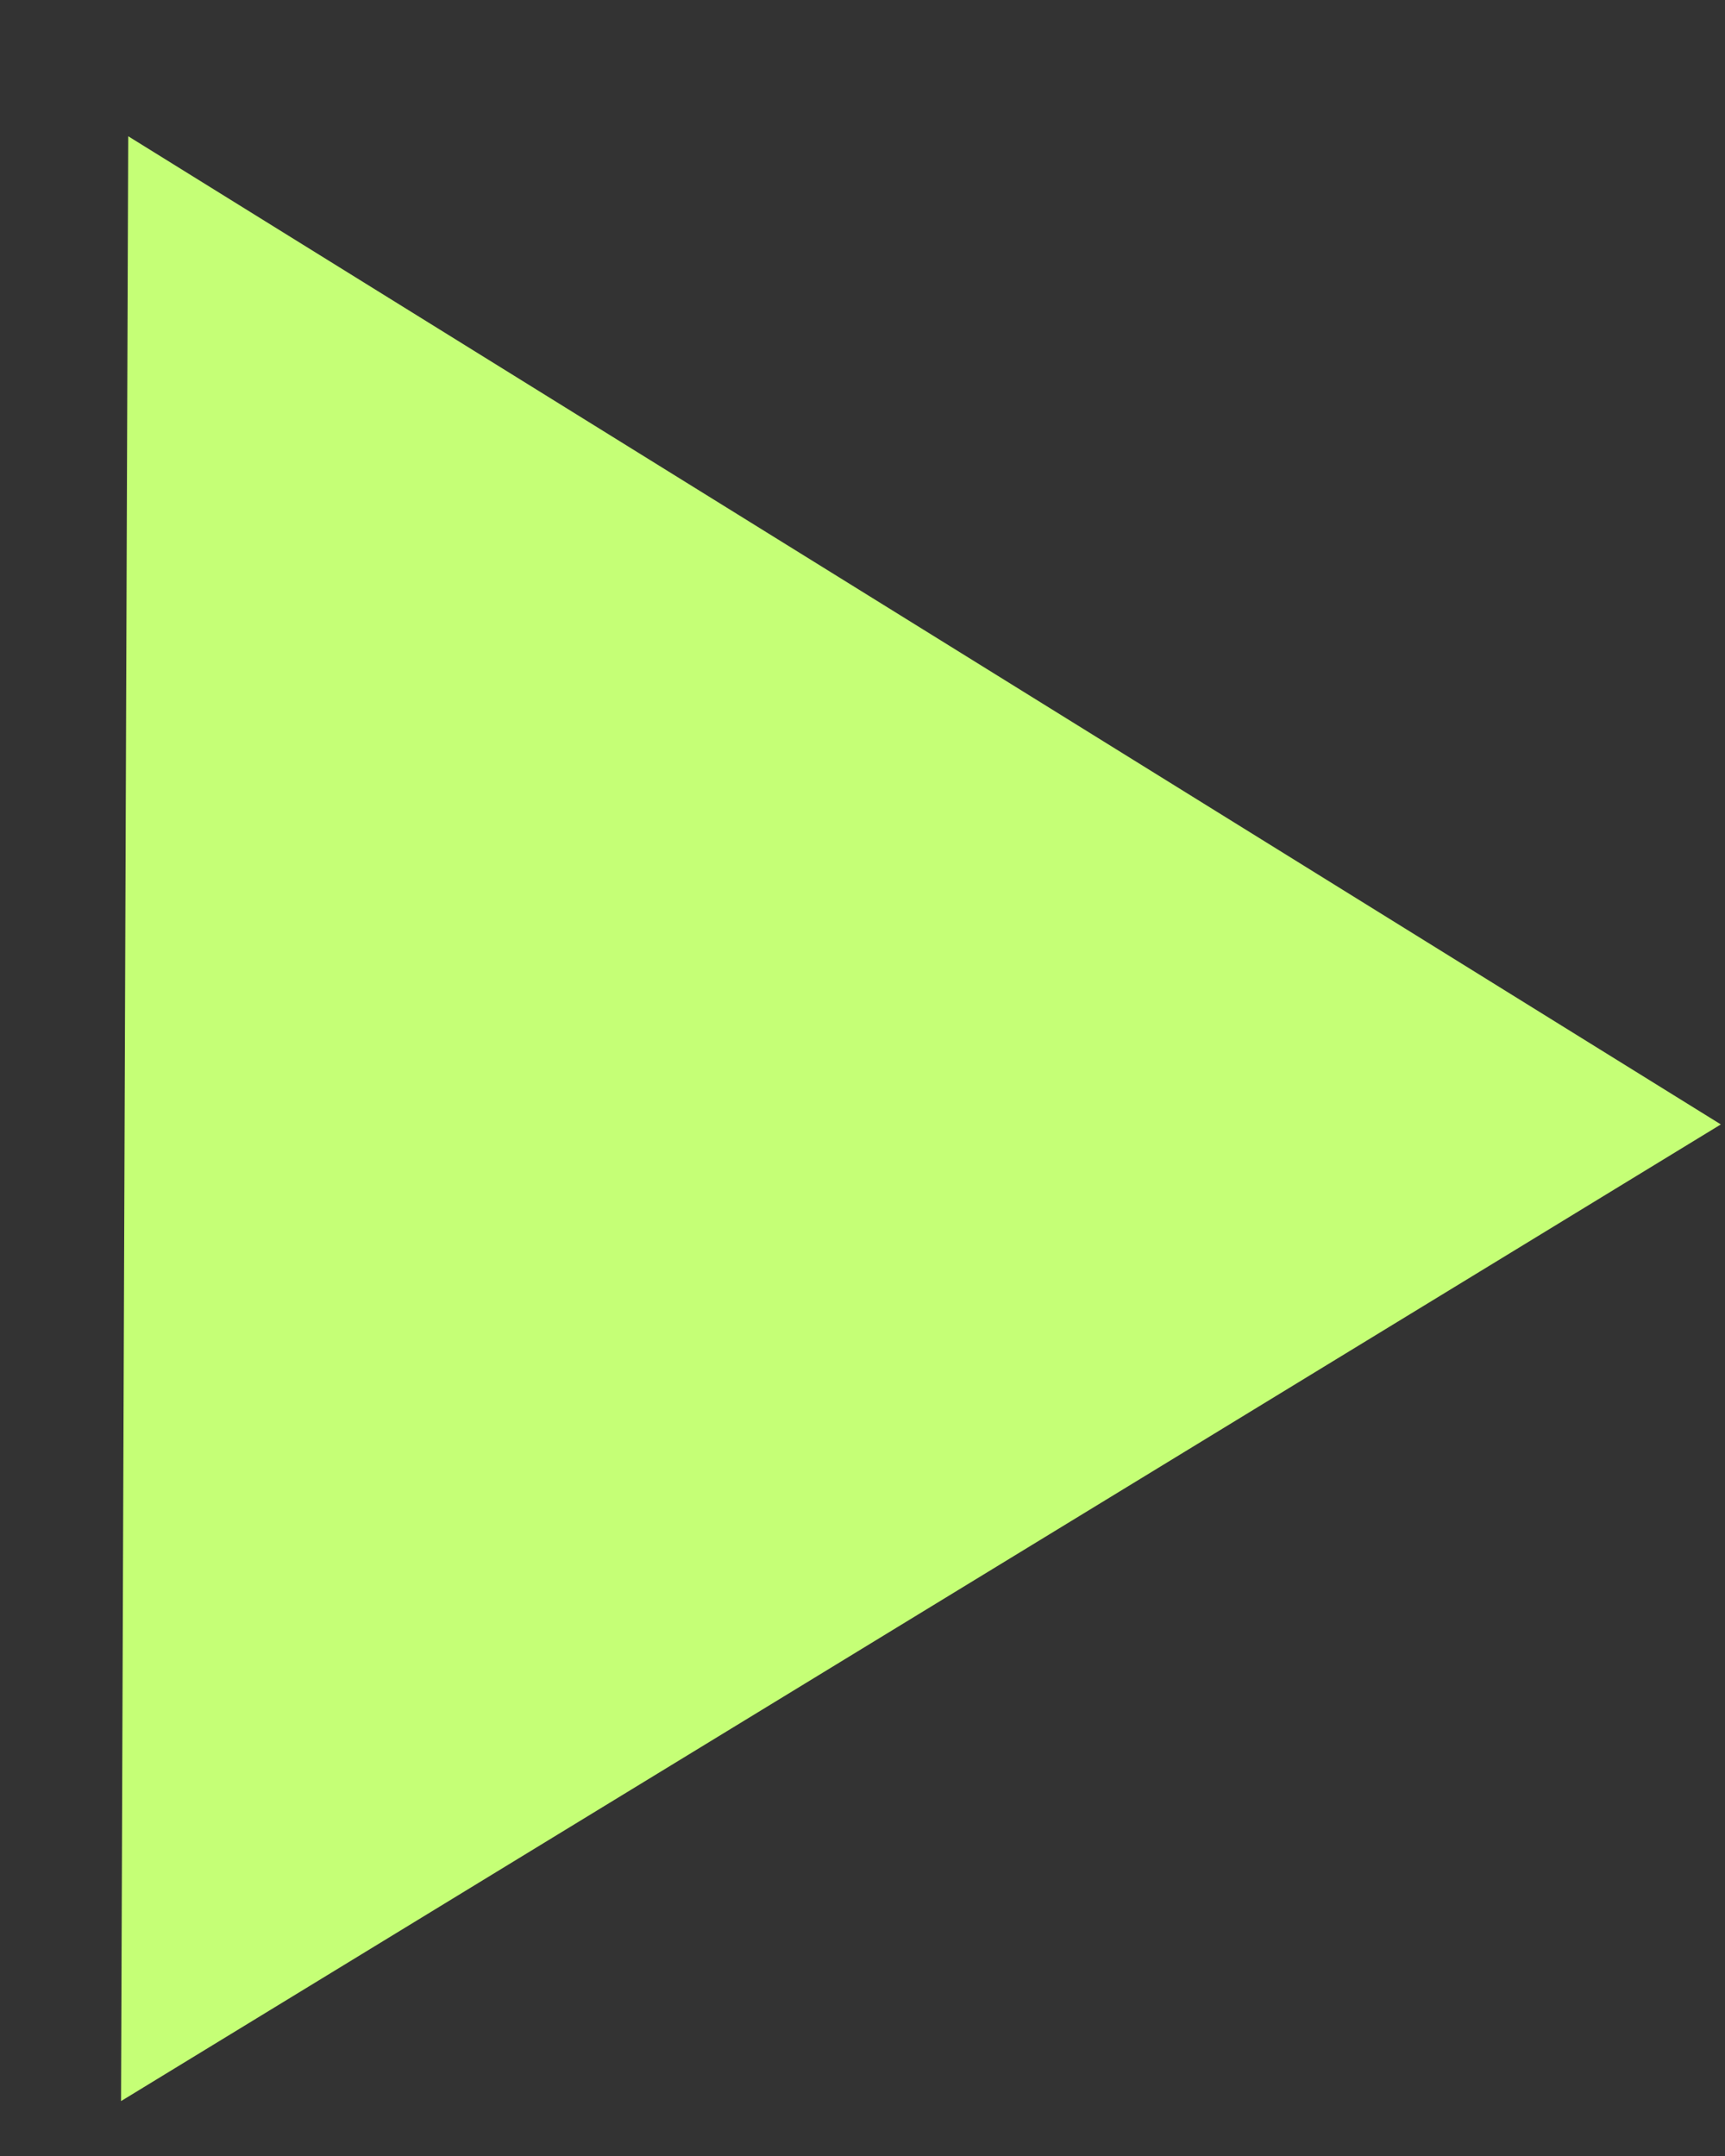 <svg viewBox="0 0 12 15" fill="none" xmlns="http://www.w3.org/2000/svg">
<rect x="0" y="0" width="12" height="15" fill="#333333" stroke="none"/>
<path d="M11.971 7.823L0.842 14.618L0.892 0.948L11.971 7.823Z" fill="#C5FF76"/>
</svg>
